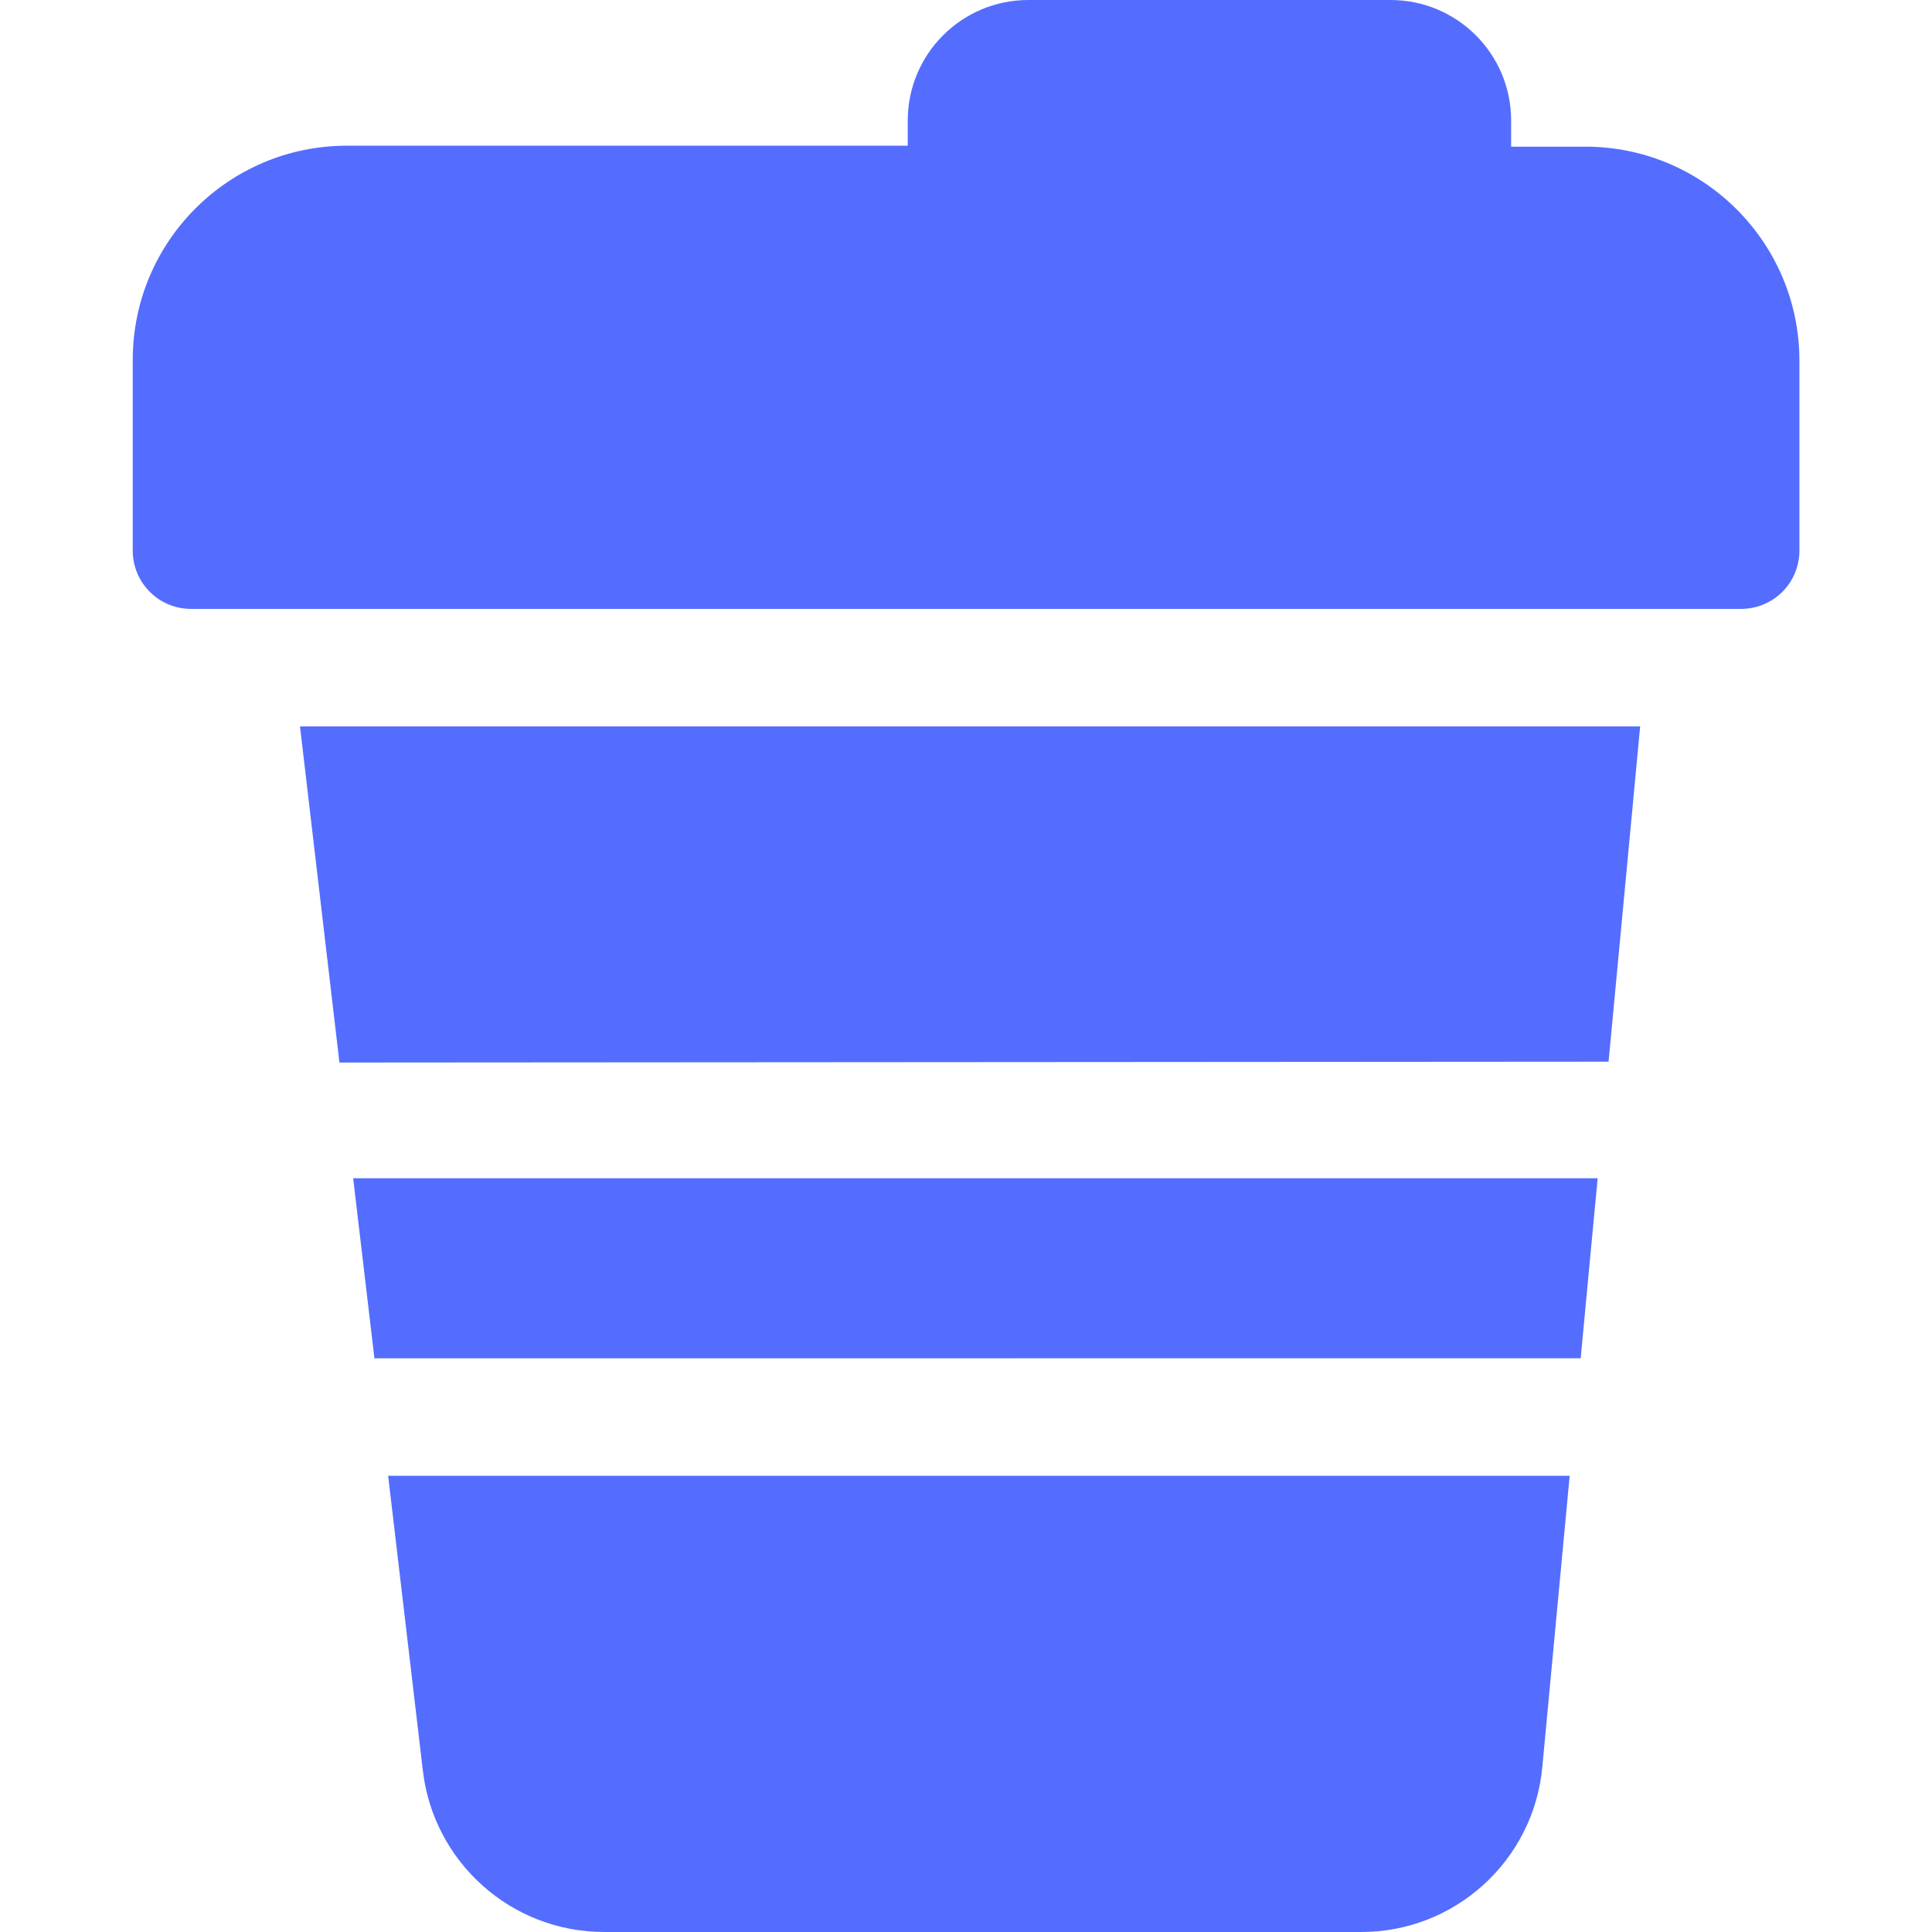 <svg width="394" height="394" viewBox="0 0 394 394" fill="none" xmlns="http://www.w3.org/2000/svg">
<g clip-path="url(#clip0_288_755)">
<path d="M366.962 73.343V112.297C366.962 115.436 365.713 118.468 363.484 120.698C361.254 122.927 358.222 124.176 355.065 124.176H38.97C32.388 124.176 27.073 118.86 27.073 112.297V73.343C27.091 49.264 46.603 29.751 70.682 29.715H185.117V24.543C185.153 10.969 196.158 0 209.713 0H283.574C297.148 0 308.152 10.969 308.17 24.543V29.911H323.349C347.338 29.929 366.837 49.335 366.962 73.343ZM325.814 240.287H72.023L76.357 277.012L322.354 276.995L325.814 240.287ZM328.043 216.512L334.482 148.144H61.18L69.224 216.69L328.043 216.512ZM79.156 300.966L86.237 361.092C88.431 379.856 104.341 394.017 123.247 394H277.444C296.707 394.089 312.813 379.41 314.543 360.236L320.108 300.968L79.156 300.966Z" fill="#546DFE"/>
</g>
<defs>
<clipPath id="clip0_288_755">
<rect width="394" height="394" fill="white"/>
</clipPath>
</defs>
</svg>
